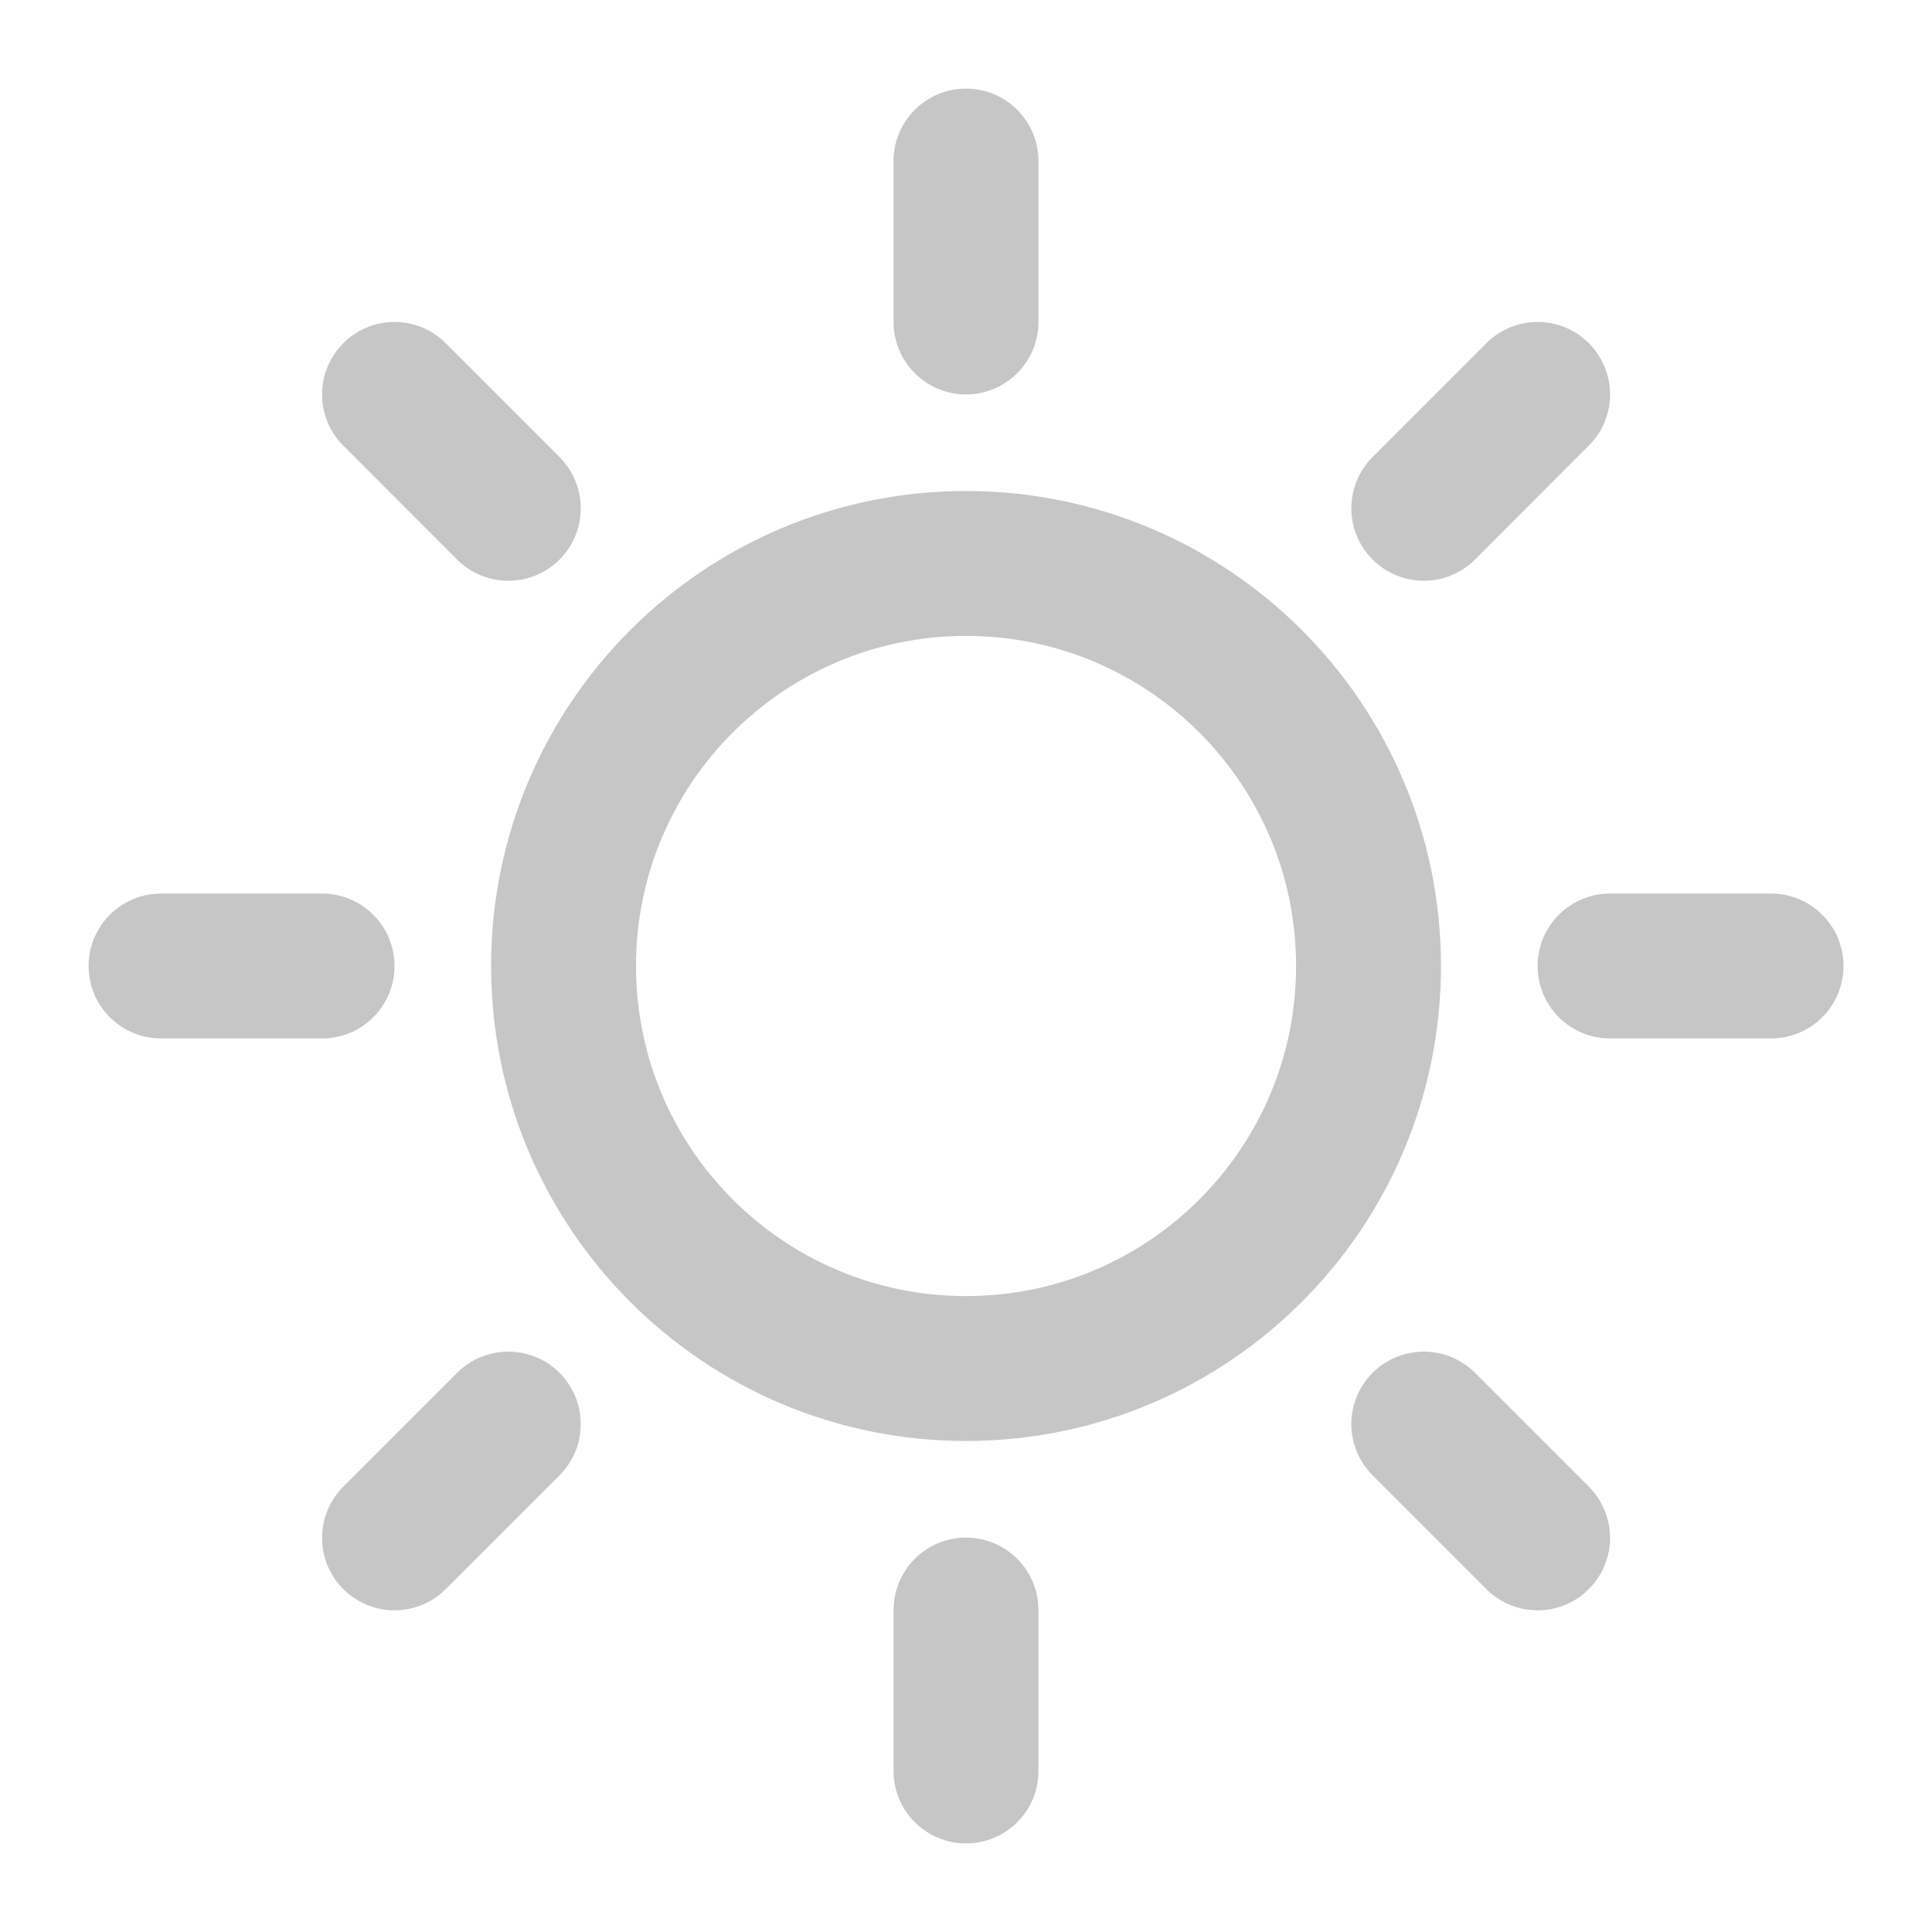 <svg width="20" height="20" viewBox="0 0 20 20" stroke-width="1.5" fill="none" xmlns="http://www.w3.org/2000/svg">
<path d="M10 1.667V3.333M10 16.667V18.333M3.334 10H1.667M5.262 5.262L4.084 4.083M14.739 5.262L15.917 4.083M5.262 14.742L4.084 15.92M14.739 14.742L15.917 15.92M18.334 10H16.667M14.167 10C14.167 12.301 12.302 14.167 10 14.167C7.699 14.167 5.834 12.301 5.834 10C5.834 7.699 7.699 5.833 10 5.833C12.302 5.833 14.167 7.699 14.167 10Z" stroke="#C6C6C6" stroke-width="inherit" stroke-linecap="round" stroke-linejoin="round"/>
</svg>
